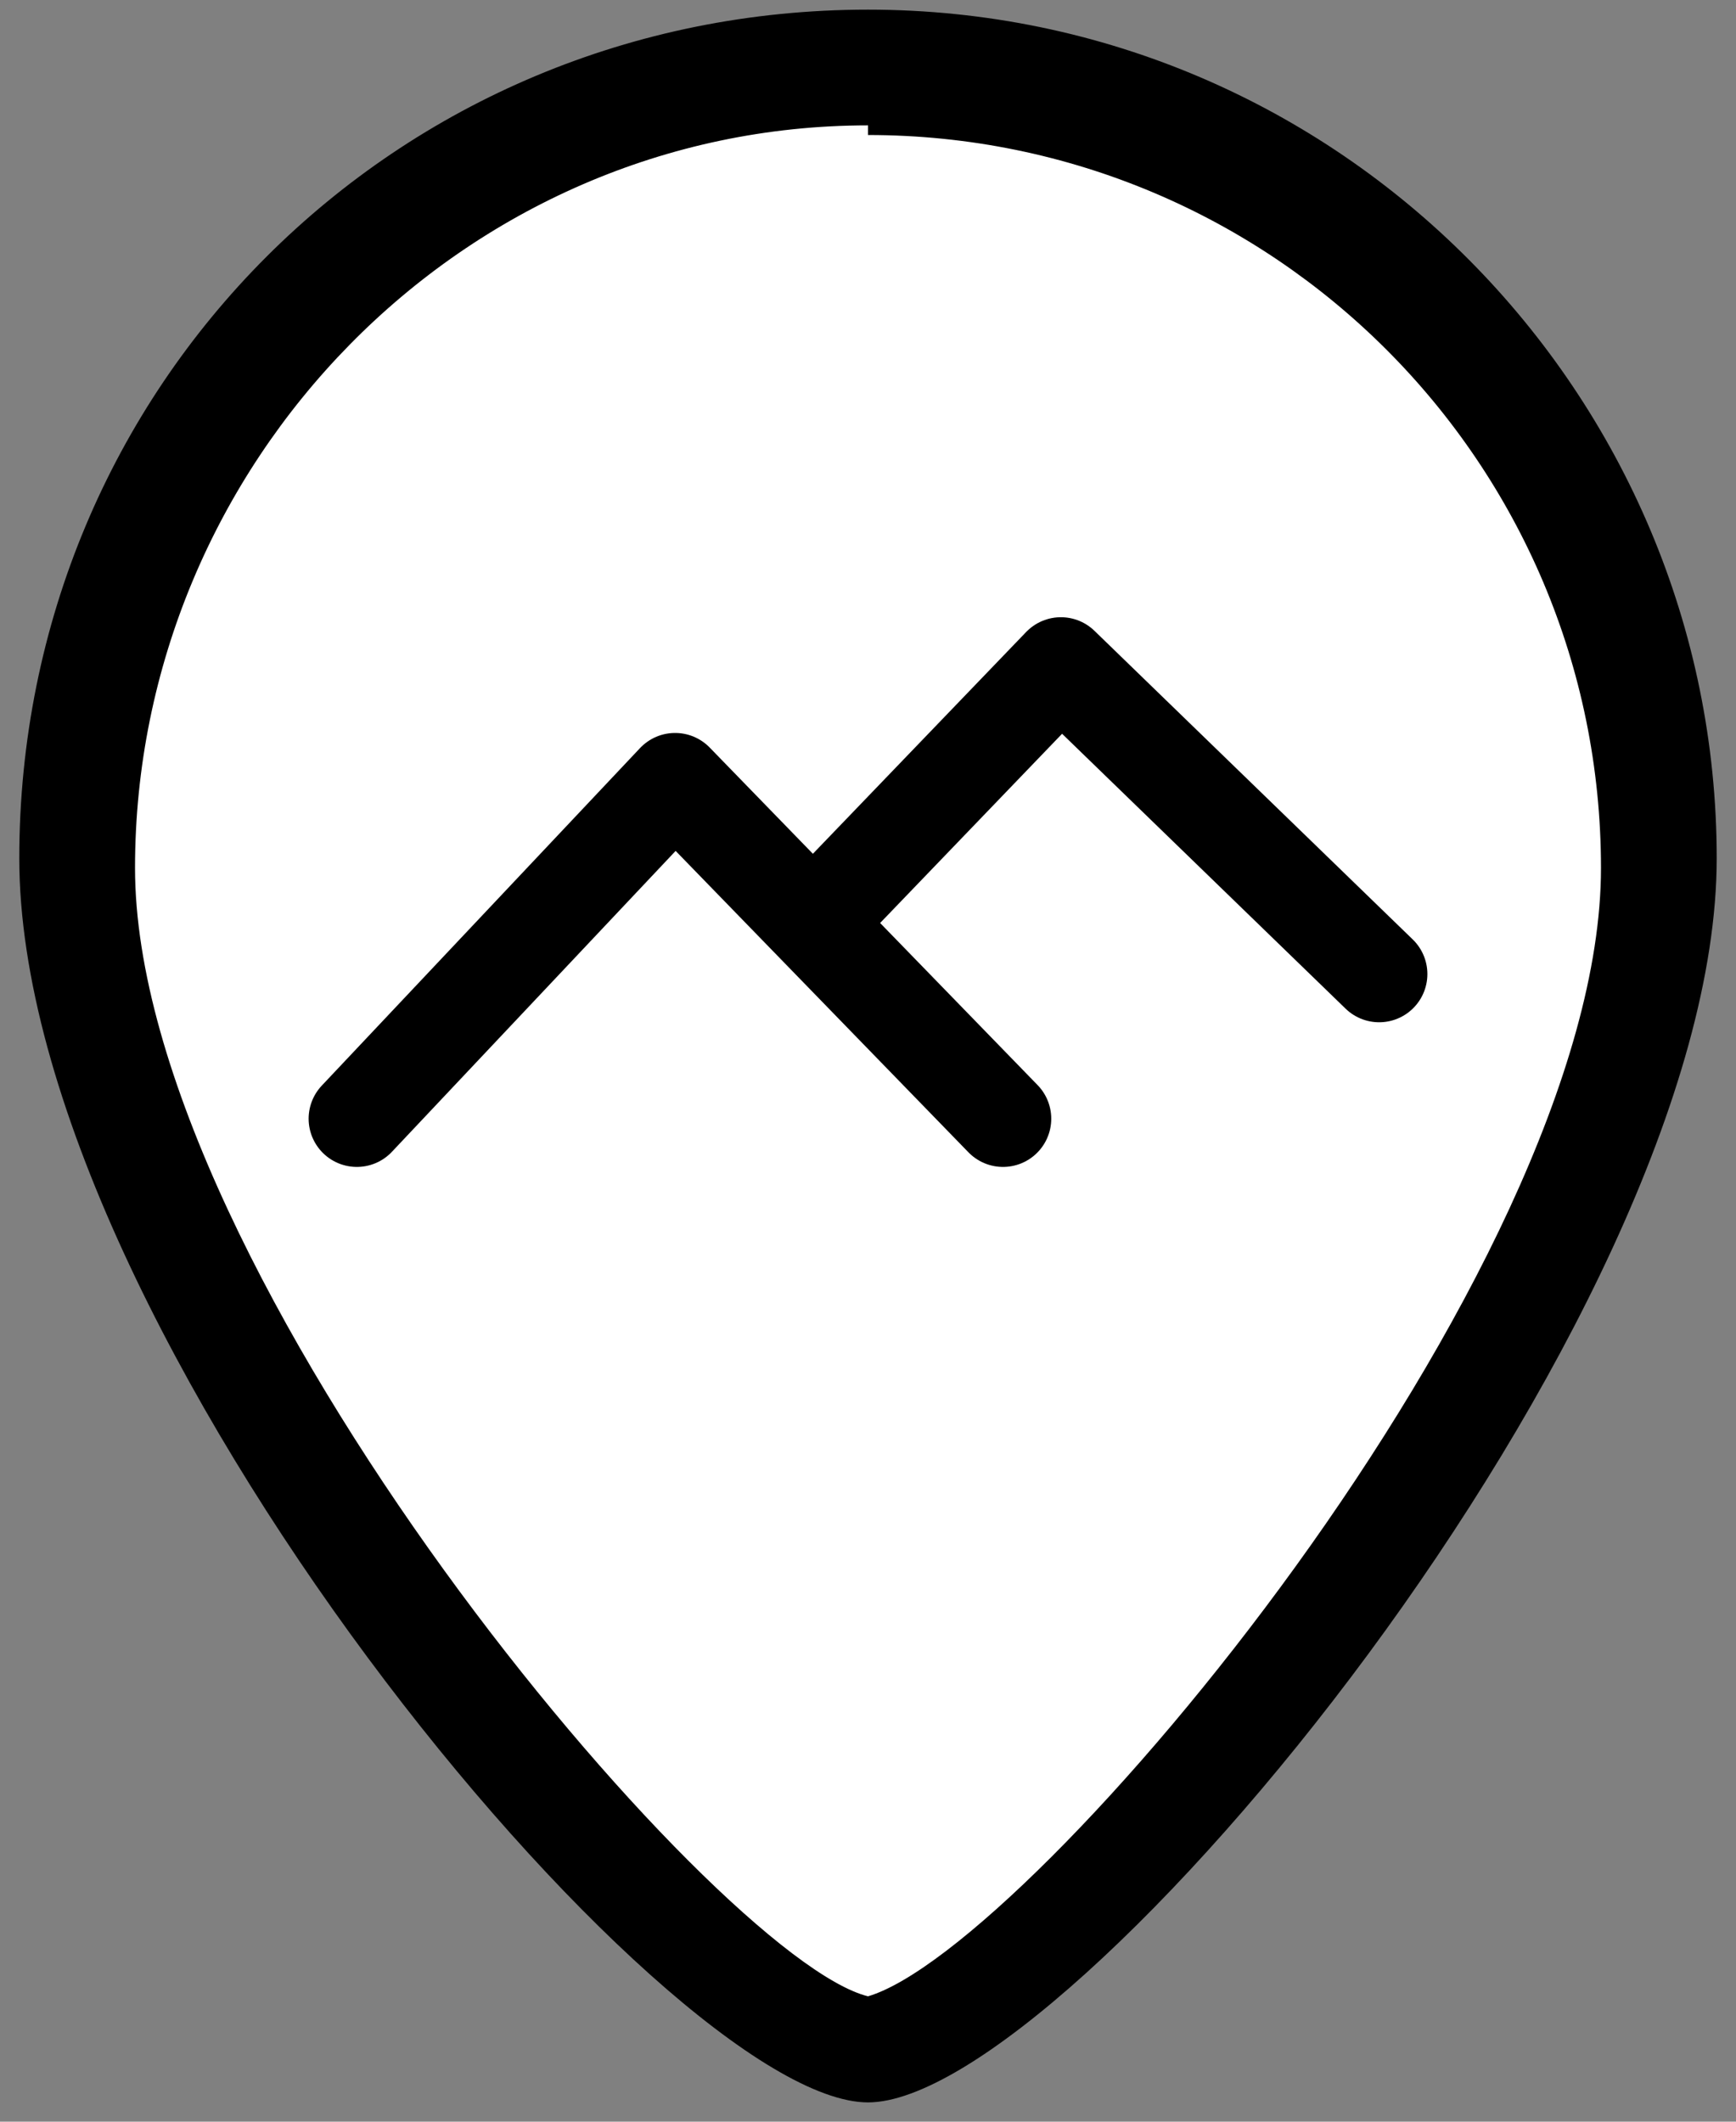 <?xml version="1.0" encoding="UTF-8"?>
<svg id="Layer_1" xmlns="http://www.w3.org/2000/svg" version="1.1" viewBox="0 0 18 22">
  <rect x="0" y="0" width="18" height="22" fill="#808080" stroke="none"/>
  <!-- Generator: Adobe Illustrator 29.2.1, SVG Export Plug-In . SVG Version: 2.1.0 Build 116)  -->
  <defs>
    <style>
      .st0 {
        fill: none;
        stroke: #000;
        stroke-linecap: round;
        stroke-linejoin: round;
      }

      .st1 {
        fill: #fff;
      }
    </style>
  </defs>
  <g>
    <path class="st1" d="M9,21.3c-1.5,0-8.2-7.6-8.2-12.3S4.5.8,9,.8s8.2,3.7,8.2,8.2-6.7,12.3-8.2,12.3Z"/>
    <path d="M9,1.4c4.2,0,7.6,3.4,7.6,7.6s-5.9,11.2-7.6,11.7c-1.6-.4-7.6-7.5-7.6-11.7S4.8,1.3,9,1.3M9,.1C4.1.1.2,4,.2,8.9s6.7,12.9,8.8,12.9,8.8-8.1,8.8-12.9S13.9.1,9,.1h0Z"/>
  </g>
  <polyline class="st0" points="3.7 11.6 7 8.1 10.4 11.6"/>
  <polyline class="st0" points="8.5 9.5 11 6.9 14.3 10.1"/>
</svg>